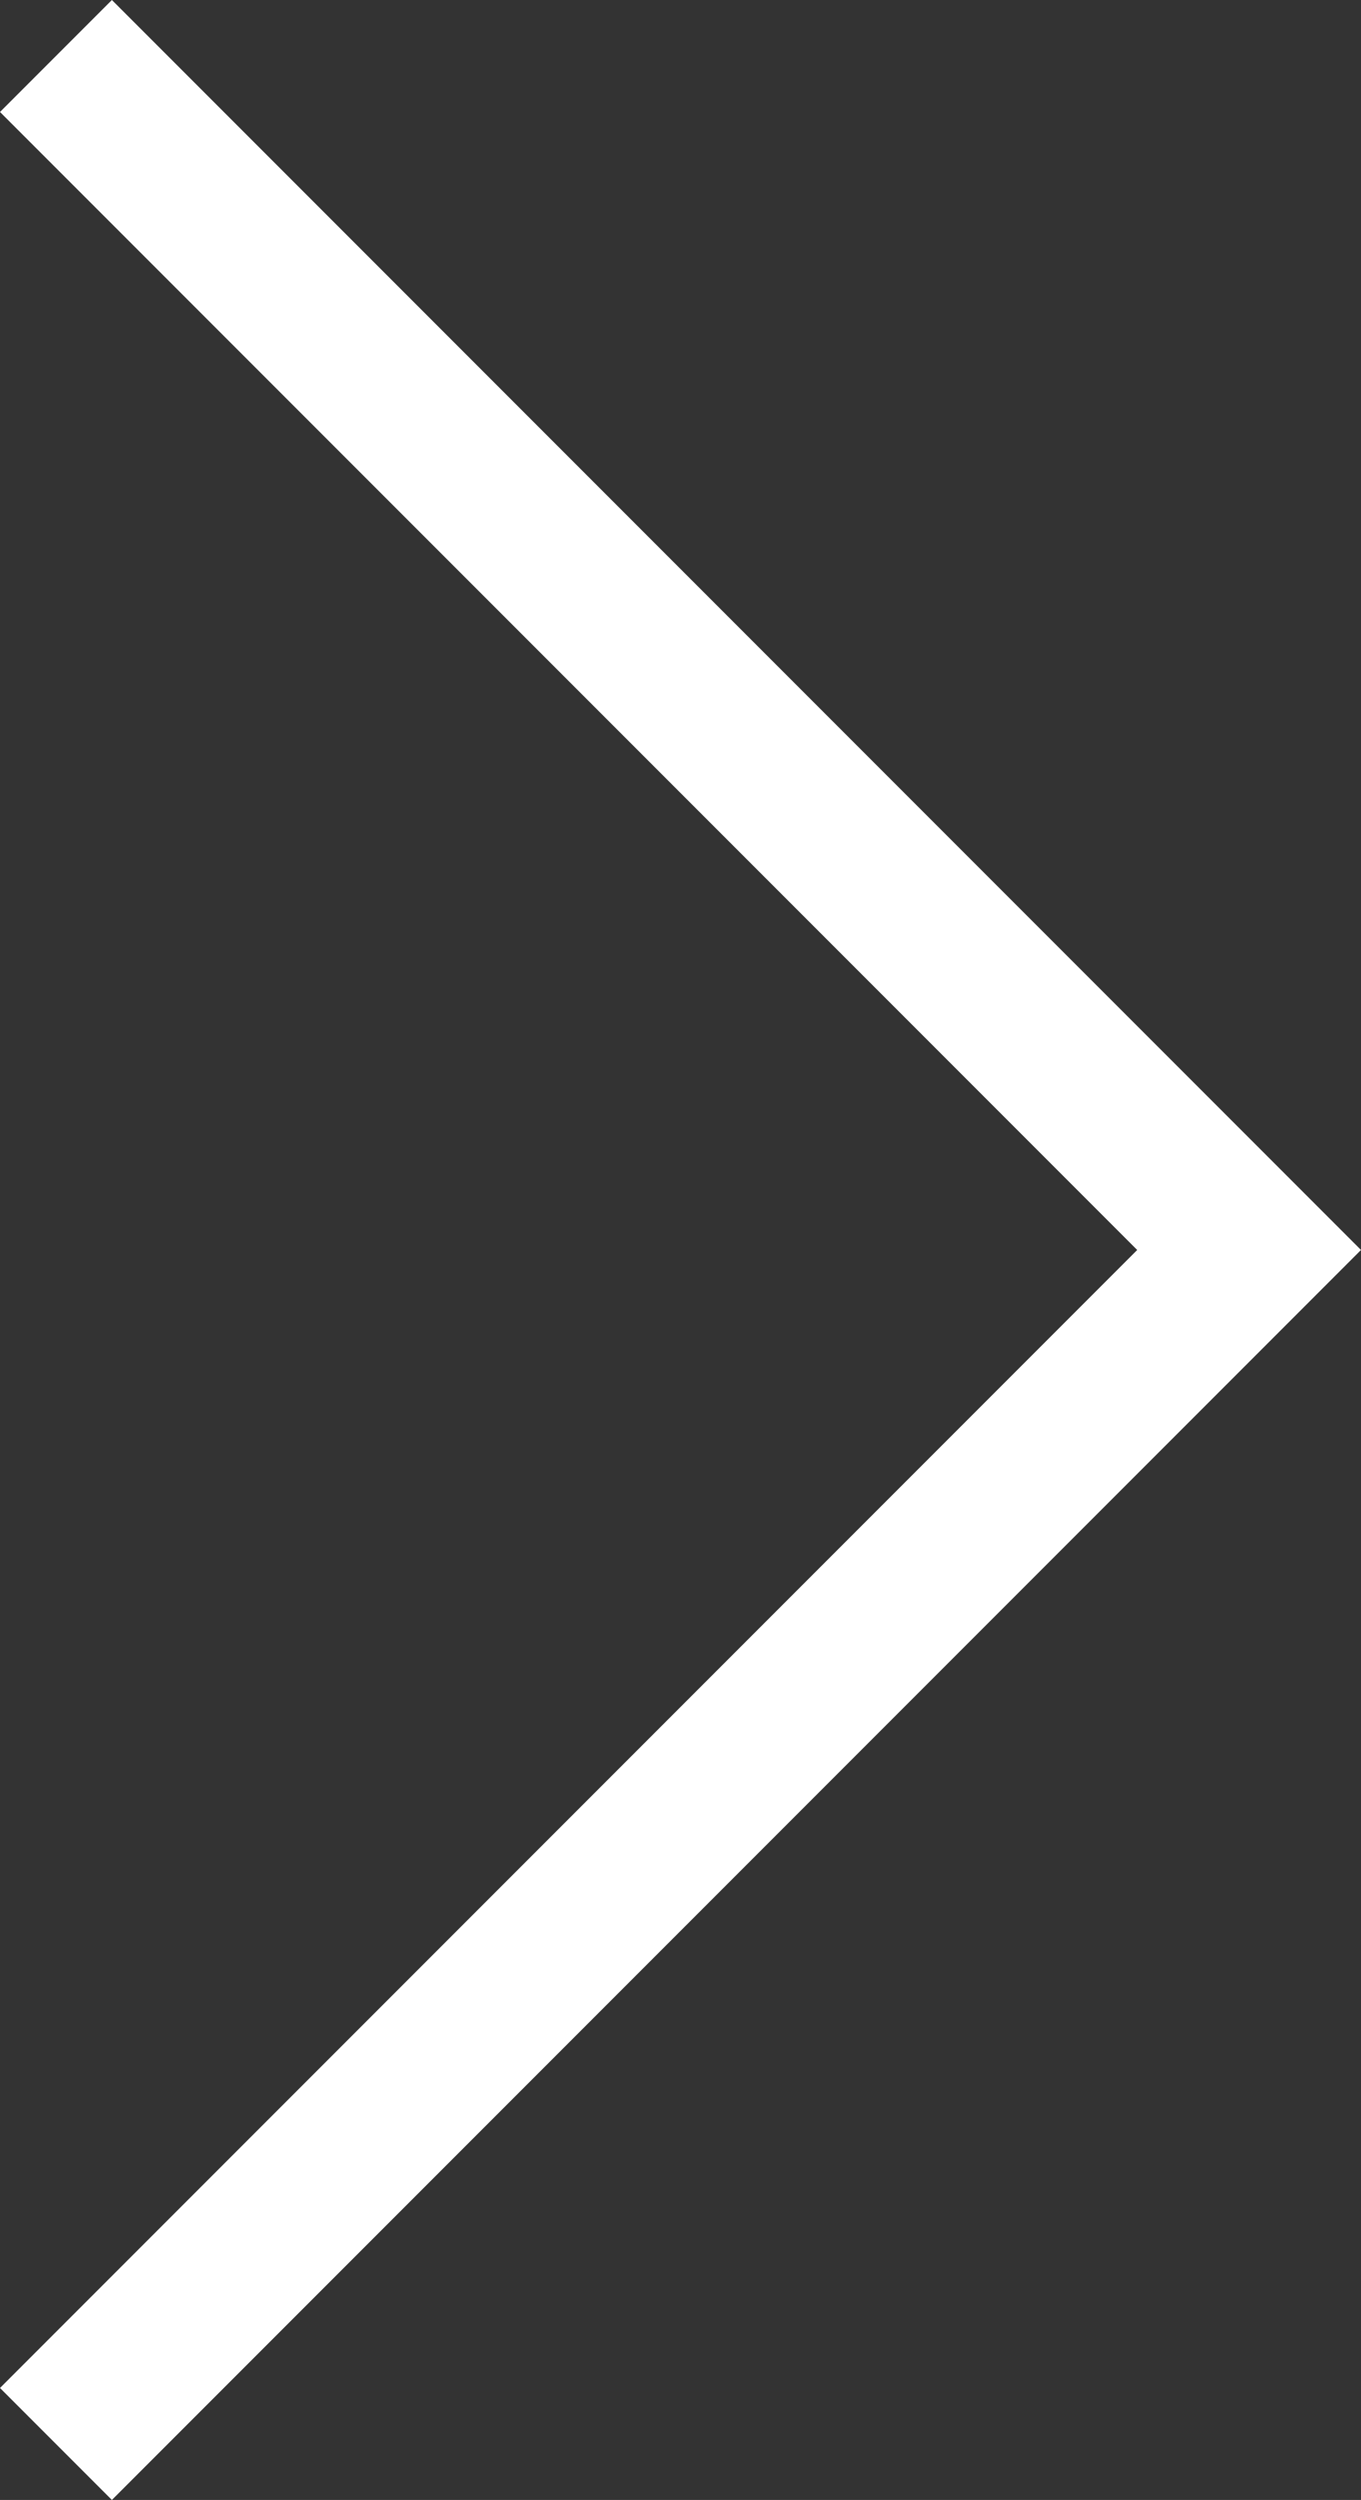 <svg xmlns="http://www.w3.org/2000/svg" width="11.19" height="20.54" viewBox="0 0 11.19 20.54" overflow="visible">
    <rect x="0" y="0" width="11.19" height="20.54" fill="#333333" stroke="none"/>
    <title>right arrow</title>
    <path fill="#fff" d="M0.92 20.54L0 19.62 9.35 10.27 0 0.92 0.92 0 11.19 10.27z"/>
</svg>